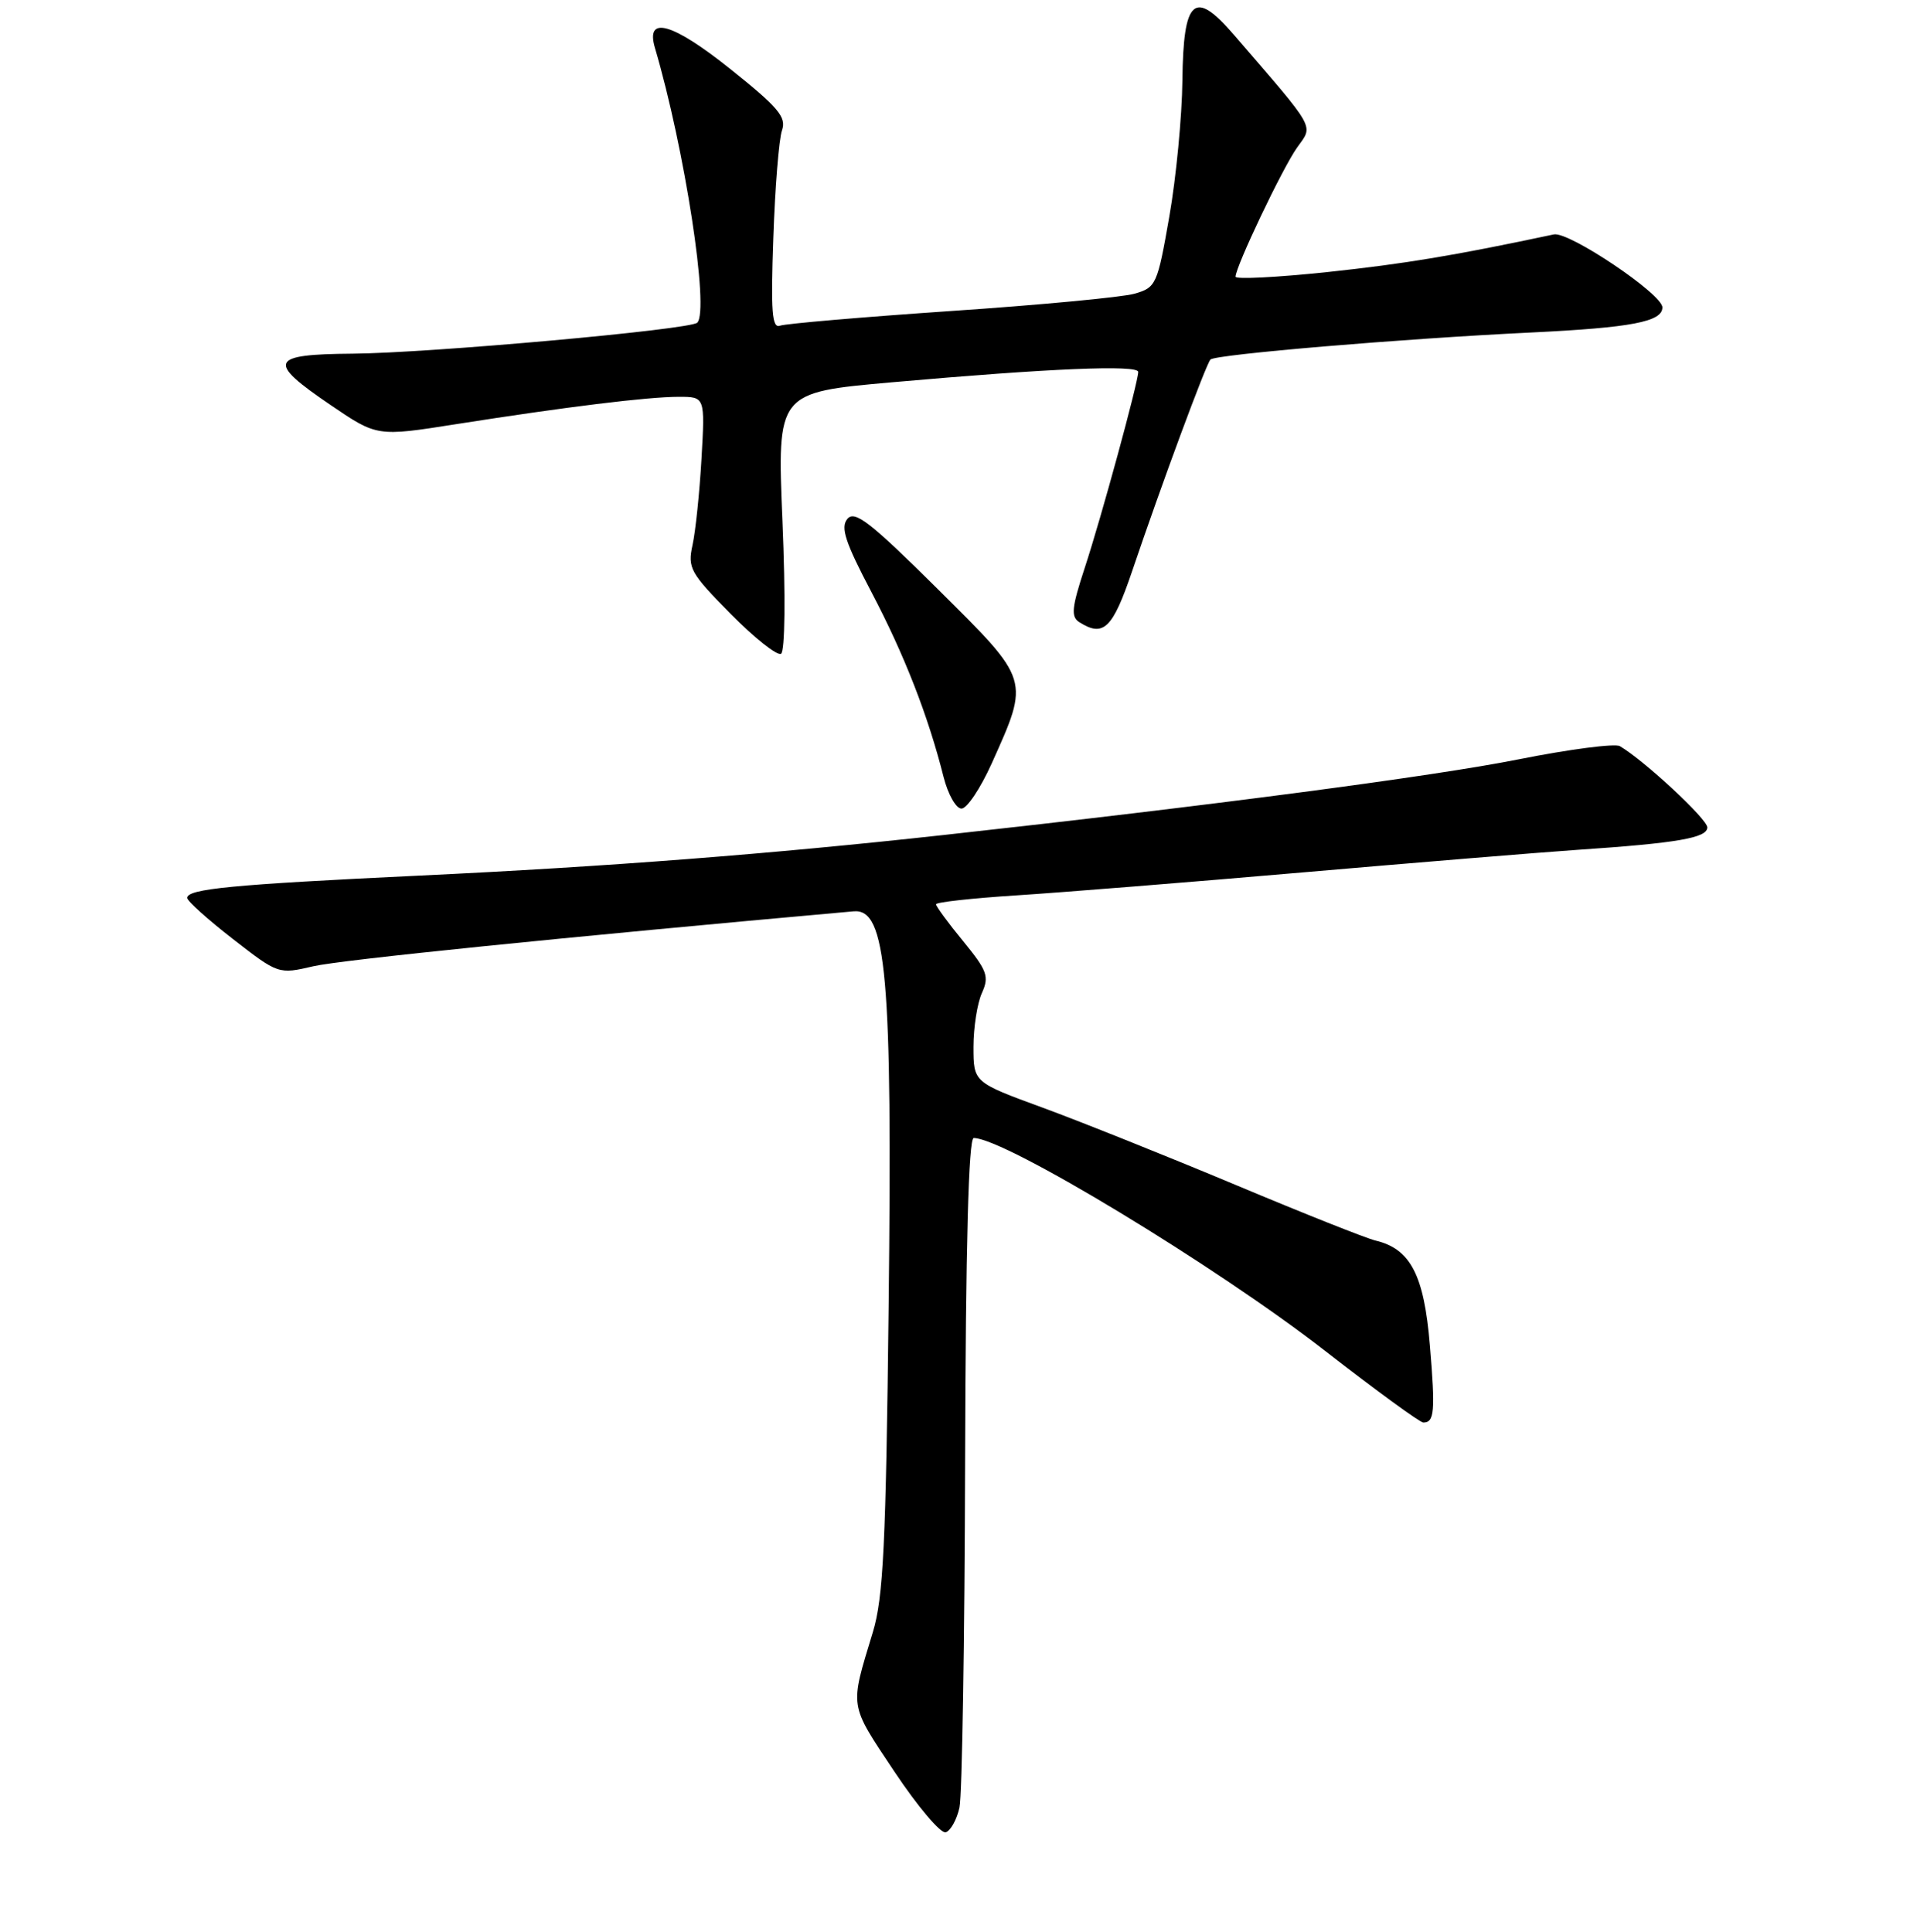 <?xml version="1.0" encoding="UTF-8" standalone="no"?>
<!DOCTYPE svg PUBLIC "-//W3C//DTD SVG 1.1//EN" "http://www.w3.org/Graphics/SVG/1.1/DTD/svg11.dtd" >
<svg xmlns="http://www.w3.org/2000/svg" xmlns:xlink="http://www.w3.org/1999/xlink" version="1.1" viewBox="0 0 256 258">
 <g >
 <path fill="currentColor"
d=" M 128.13 241.42 C 128.48 239.81 128.82 219.04 128.88 195.25 C 128.96 166.36 129.34 152.00 130.03 152.00 C 134.17 152.00 162.41 169.11 177.00 180.46 C 183.74 185.71 189.63 190.00 190.07 190.00 C 191.56 190.00 191.69 188.55 190.95 179.68 C 190.17 170.28 188.36 166.80 183.67 165.69 C 182.48 165.41 174.07 162.07 165.00 158.26 C 155.93 154.46 144.34 149.82 139.25 147.95 C 130.00 144.56 130.00 144.56 130.00 139.82 C 130.00 137.22 130.51 133.98 131.13 132.62 C 132.12 130.43 131.84 129.64 128.63 125.72 C 126.63 123.29 125.00 121.06 125.00 120.78 C 125.00 120.50 129.84 119.97 135.75 119.59 C 141.66 119.21 158.88 117.83 174.00 116.52 C 189.12 115.21 205.55 113.86 210.50 113.52 C 224.02 112.61 228.00 111.92 228.00 110.51 C 228.00 109.40 219.58 101.58 216.32 99.66 C 215.67 99.28 209.57 100.07 202.76 101.43 C 191.36 103.70 161.65 107.61 126.00 111.53 C 102.91 114.07 81.27 115.75 56.00 116.95 C 31.02 118.14 25.00 118.72 25.00 119.93 C 25.00 120.34 27.74 122.81 31.09 125.41 C 37.17 130.13 37.19 130.14 41.84 129.06 C 45.50 128.21 75.16 125.19 114.00 121.72 C 118.39 121.33 119.18 130.31 118.67 174.50 C 118.31 206.28 117.96 213.40 116.56 218.00 C 113.46 228.22 113.34 227.46 119.43 236.61 C 122.55 241.30 125.64 244.95 126.30 244.73 C 126.96 244.51 127.78 243.02 128.13 241.42 Z  M 132.43 101.98 C 137.52 90.64 137.62 90.98 125.24 78.69 C 116.21 69.73 114.14 68.12 113.16 69.31 C 112.22 70.44 112.87 72.43 116.39 79.12 C 120.76 87.44 123.94 95.58 126.00 103.75 C 126.59 106.09 127.67 108.00 128.40 108.00 C 129.13 108.00 130.94 105.29 132.43 101.98 Z  M 104.49 69.59 C 103.77 52.42 103.77 52.42 119.14 51.06 C 140.13 49.20 152.00 48.70 152.00 49.68 C 151.99 51.08 147.06 69.16 144.85 75.87 C 143.12 81.15 142.99 82.38 144.13 83.10 C 147.37 85.15 148.58 83.98 151.20 76.25 C 155.13 64.64 161.07 48.59 161.65 48.02 C 162.33 47.34 187.20 45.24 204.50 44.41 C 217.88 43.76 222.00 42.97 222.00 41.06 C 222.00 39.28 209.51 30.88 207.50 31.31 C 194.18 34.14 187.63 35.23 177.25 36.34 C 170.51 37.05 165.00 37.33 165.00 36.96 C 165.00 35.62 171.27 22.45 173.21 19.72 C 175.40 16.63 175.94 17.59 164.72 4.58 C 159.49 -1.48 158.02 -0.16 157.90 10.72 C 157.85 15.55 157.06 23.75 156.15 28.94 C 154.56 38.02 154.39 38.41 151.50 39.23 C 149.85 39.70 138.82 40.74 127.00 41.54 C 115.17 42.35 104.90 43.23 104.17 43.50 C 103.09 43.90 102.92 41.66 103.27 31.75 C 103.50 25.01 104.02 18.56 104.43 17.40 C 105.04 15.64 103.94 14.34 97.52 9.21 C 89.77 3.02 86.17 2.02 87.46 6.39 C 91.44 19.88 94.76 41.47 93.11 43.10 C 92.18 44.03 57.30 47.16 47.06 47.24 C 35.97 47.32 35.57 48.28 44.18 54.12 C 50.36 58.32 50.36 58.32 60.93 56.65 C 75.56 54.35 86.50 53.00 90.65 53.00 C 94.15 53.00 94.15 53.00 93.68 61.25 C 93.42 65.79 92.88 70.99 92.48 72.80 C 91.81 75.86 92.18 76.53 97.57 81.99 C 100.77 85.23 103.80 87.63 104.30 87.32 C 104.83 86.99 104.91 79.65 104.49 69.59 Z "/>
</g>
</svg>